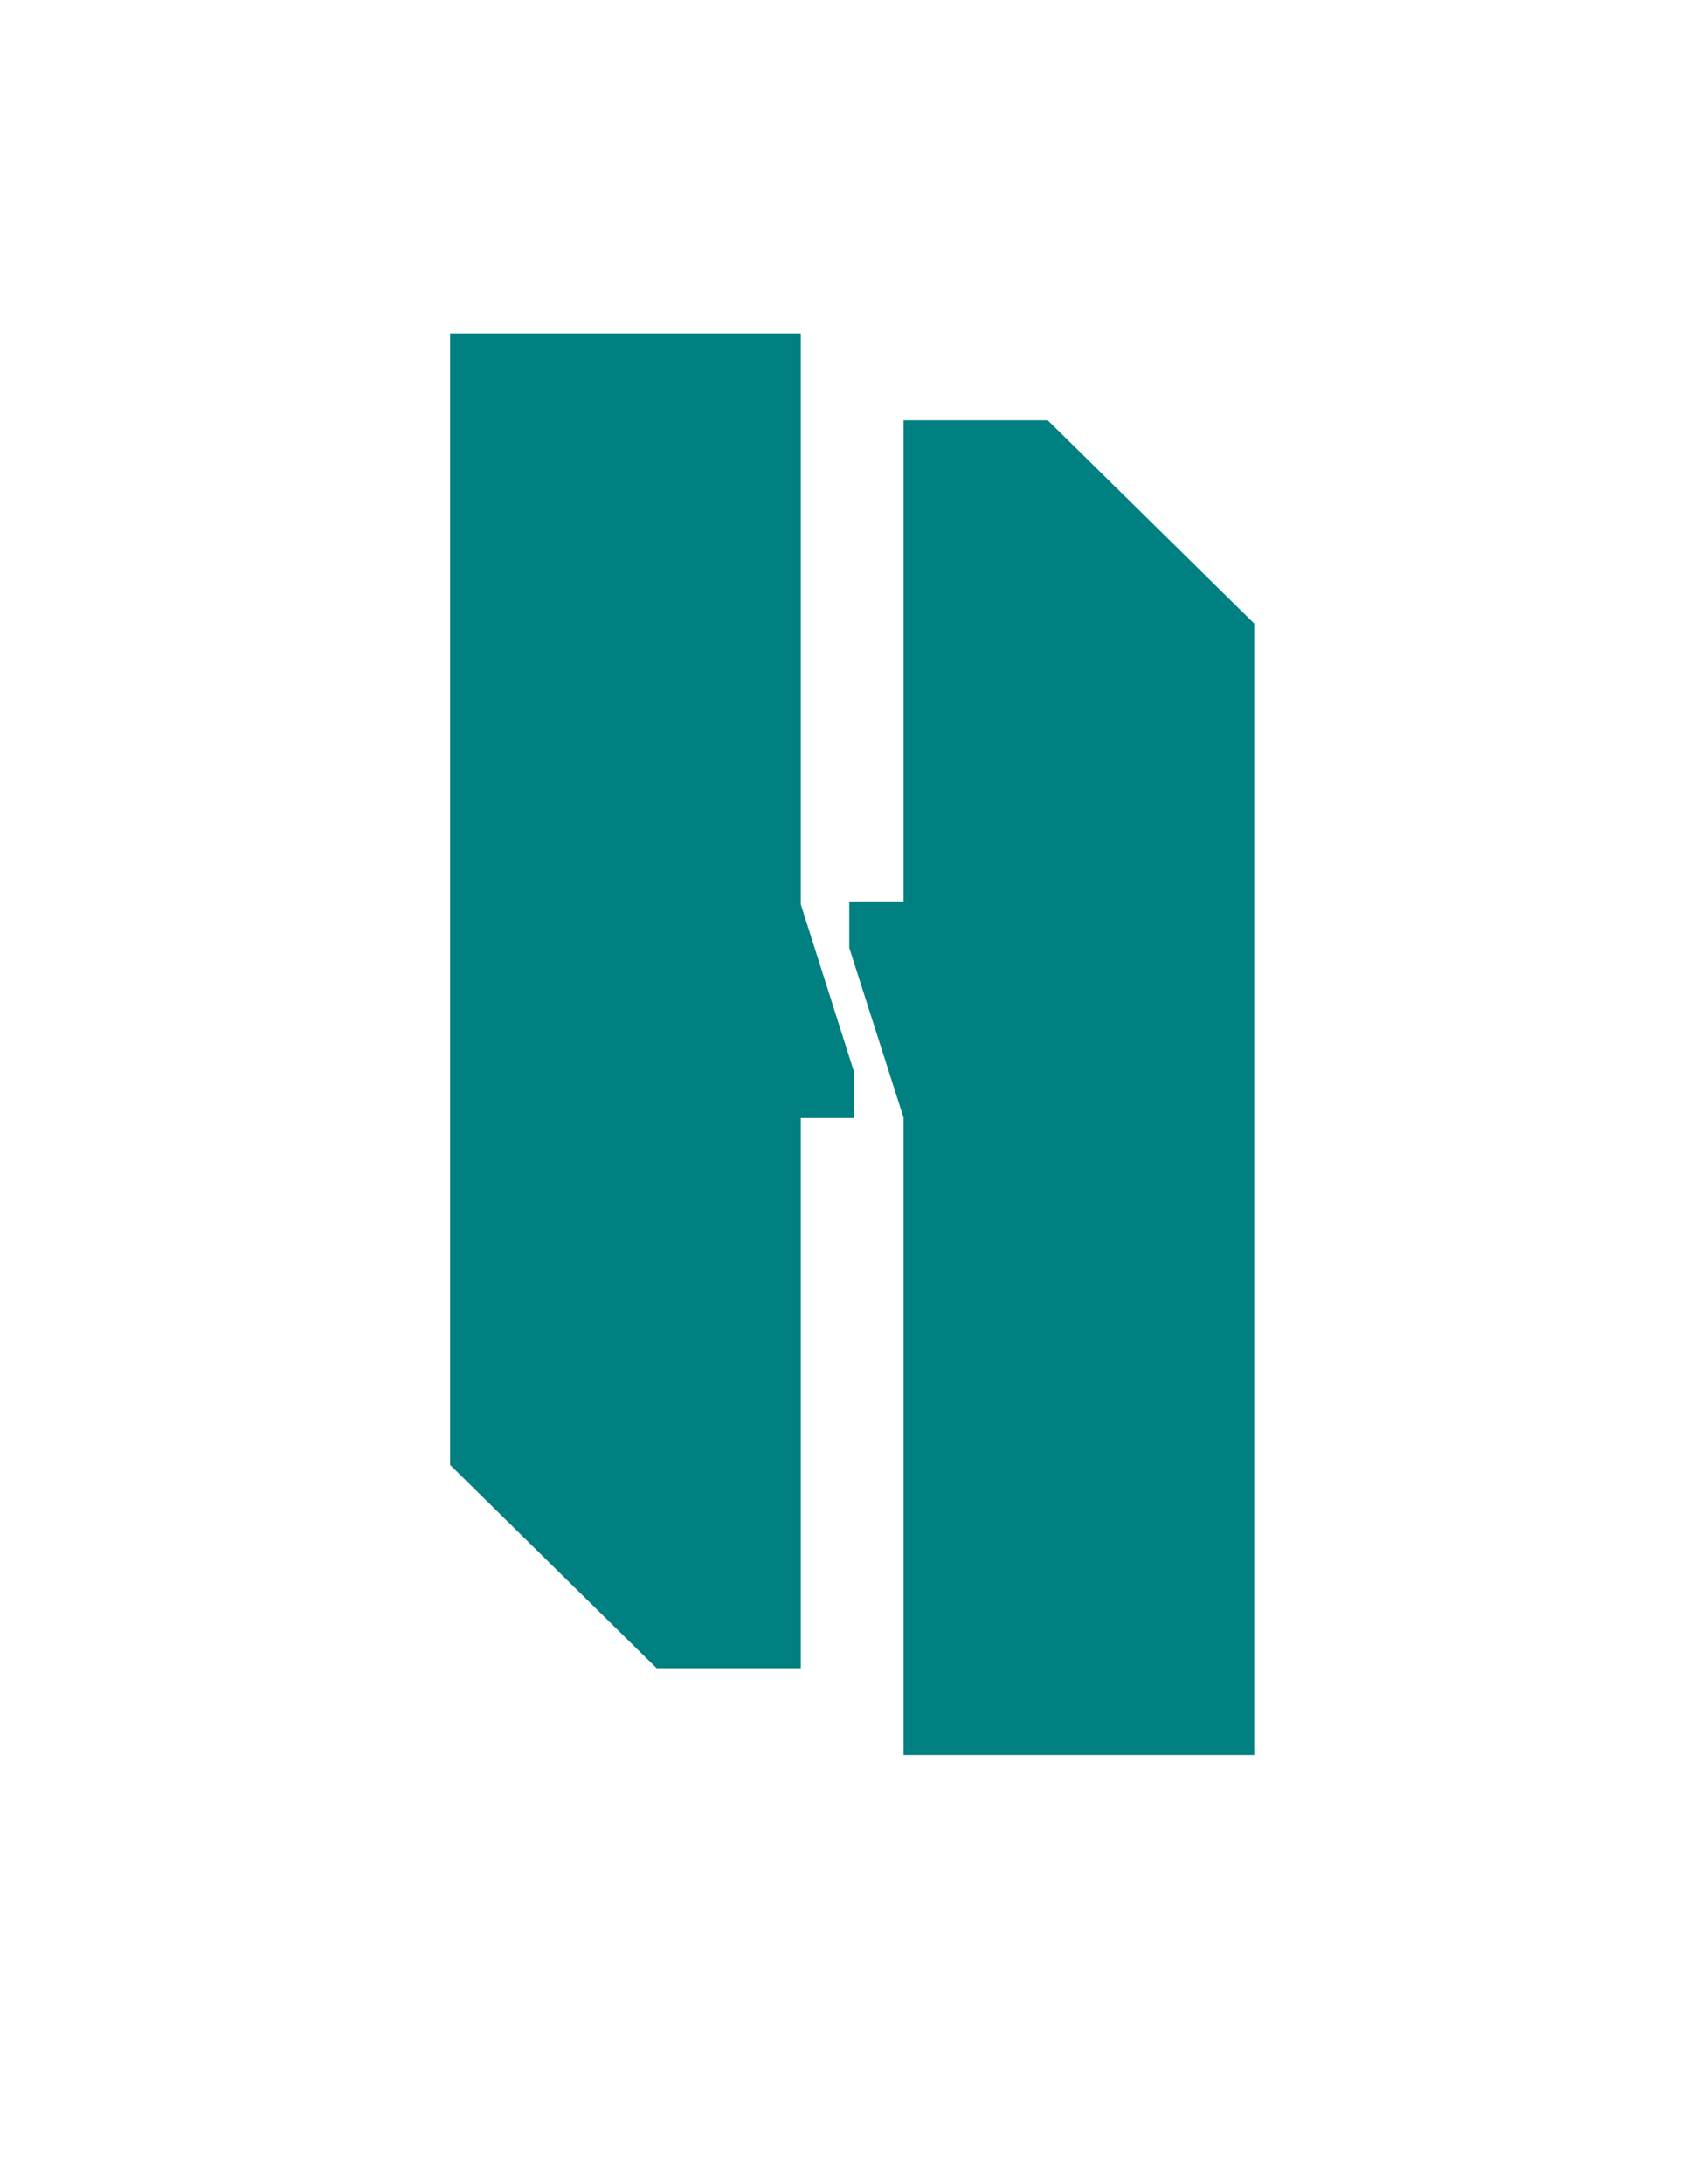 <?xml version="1.0" encoding="utf-8"?>
<!-- Generator: Adobe Illustrator 27.8.0, SVG Export Plug-In . SVG Version: 6.00 Build 0)  -->
<svg version="1.1" id="Layer_2" xmlns="http://www.w3.org/2000/svg" xmlns:xlink="http://www.w3.org/1999/xlink" x="0px" y="0px"
	 viewBox="0 0 612 792" style="enable-background:new 0 0 612 792;" xml:space="preserve">
<style type="text/css">
	.st0{fill:#008080;}
</style>
<g>
	<polygon class="st0" points="290.5,120.9 163.3,120.9 163.3,531.2 238.2,604.9 290.5,604.9 290.5,405.4 309.8,405.4 309.8,388.6 
		290.5,327.9 	"/>
	<polygon class="st0" points="380.1,152.4 327.8,152.4 327.8,326.9 308.1,326.9 308.1,343.7 327.8,405.3 327.8,636.4 455,636.4 
		455,226.1 	"/>
</g>
</svg>
